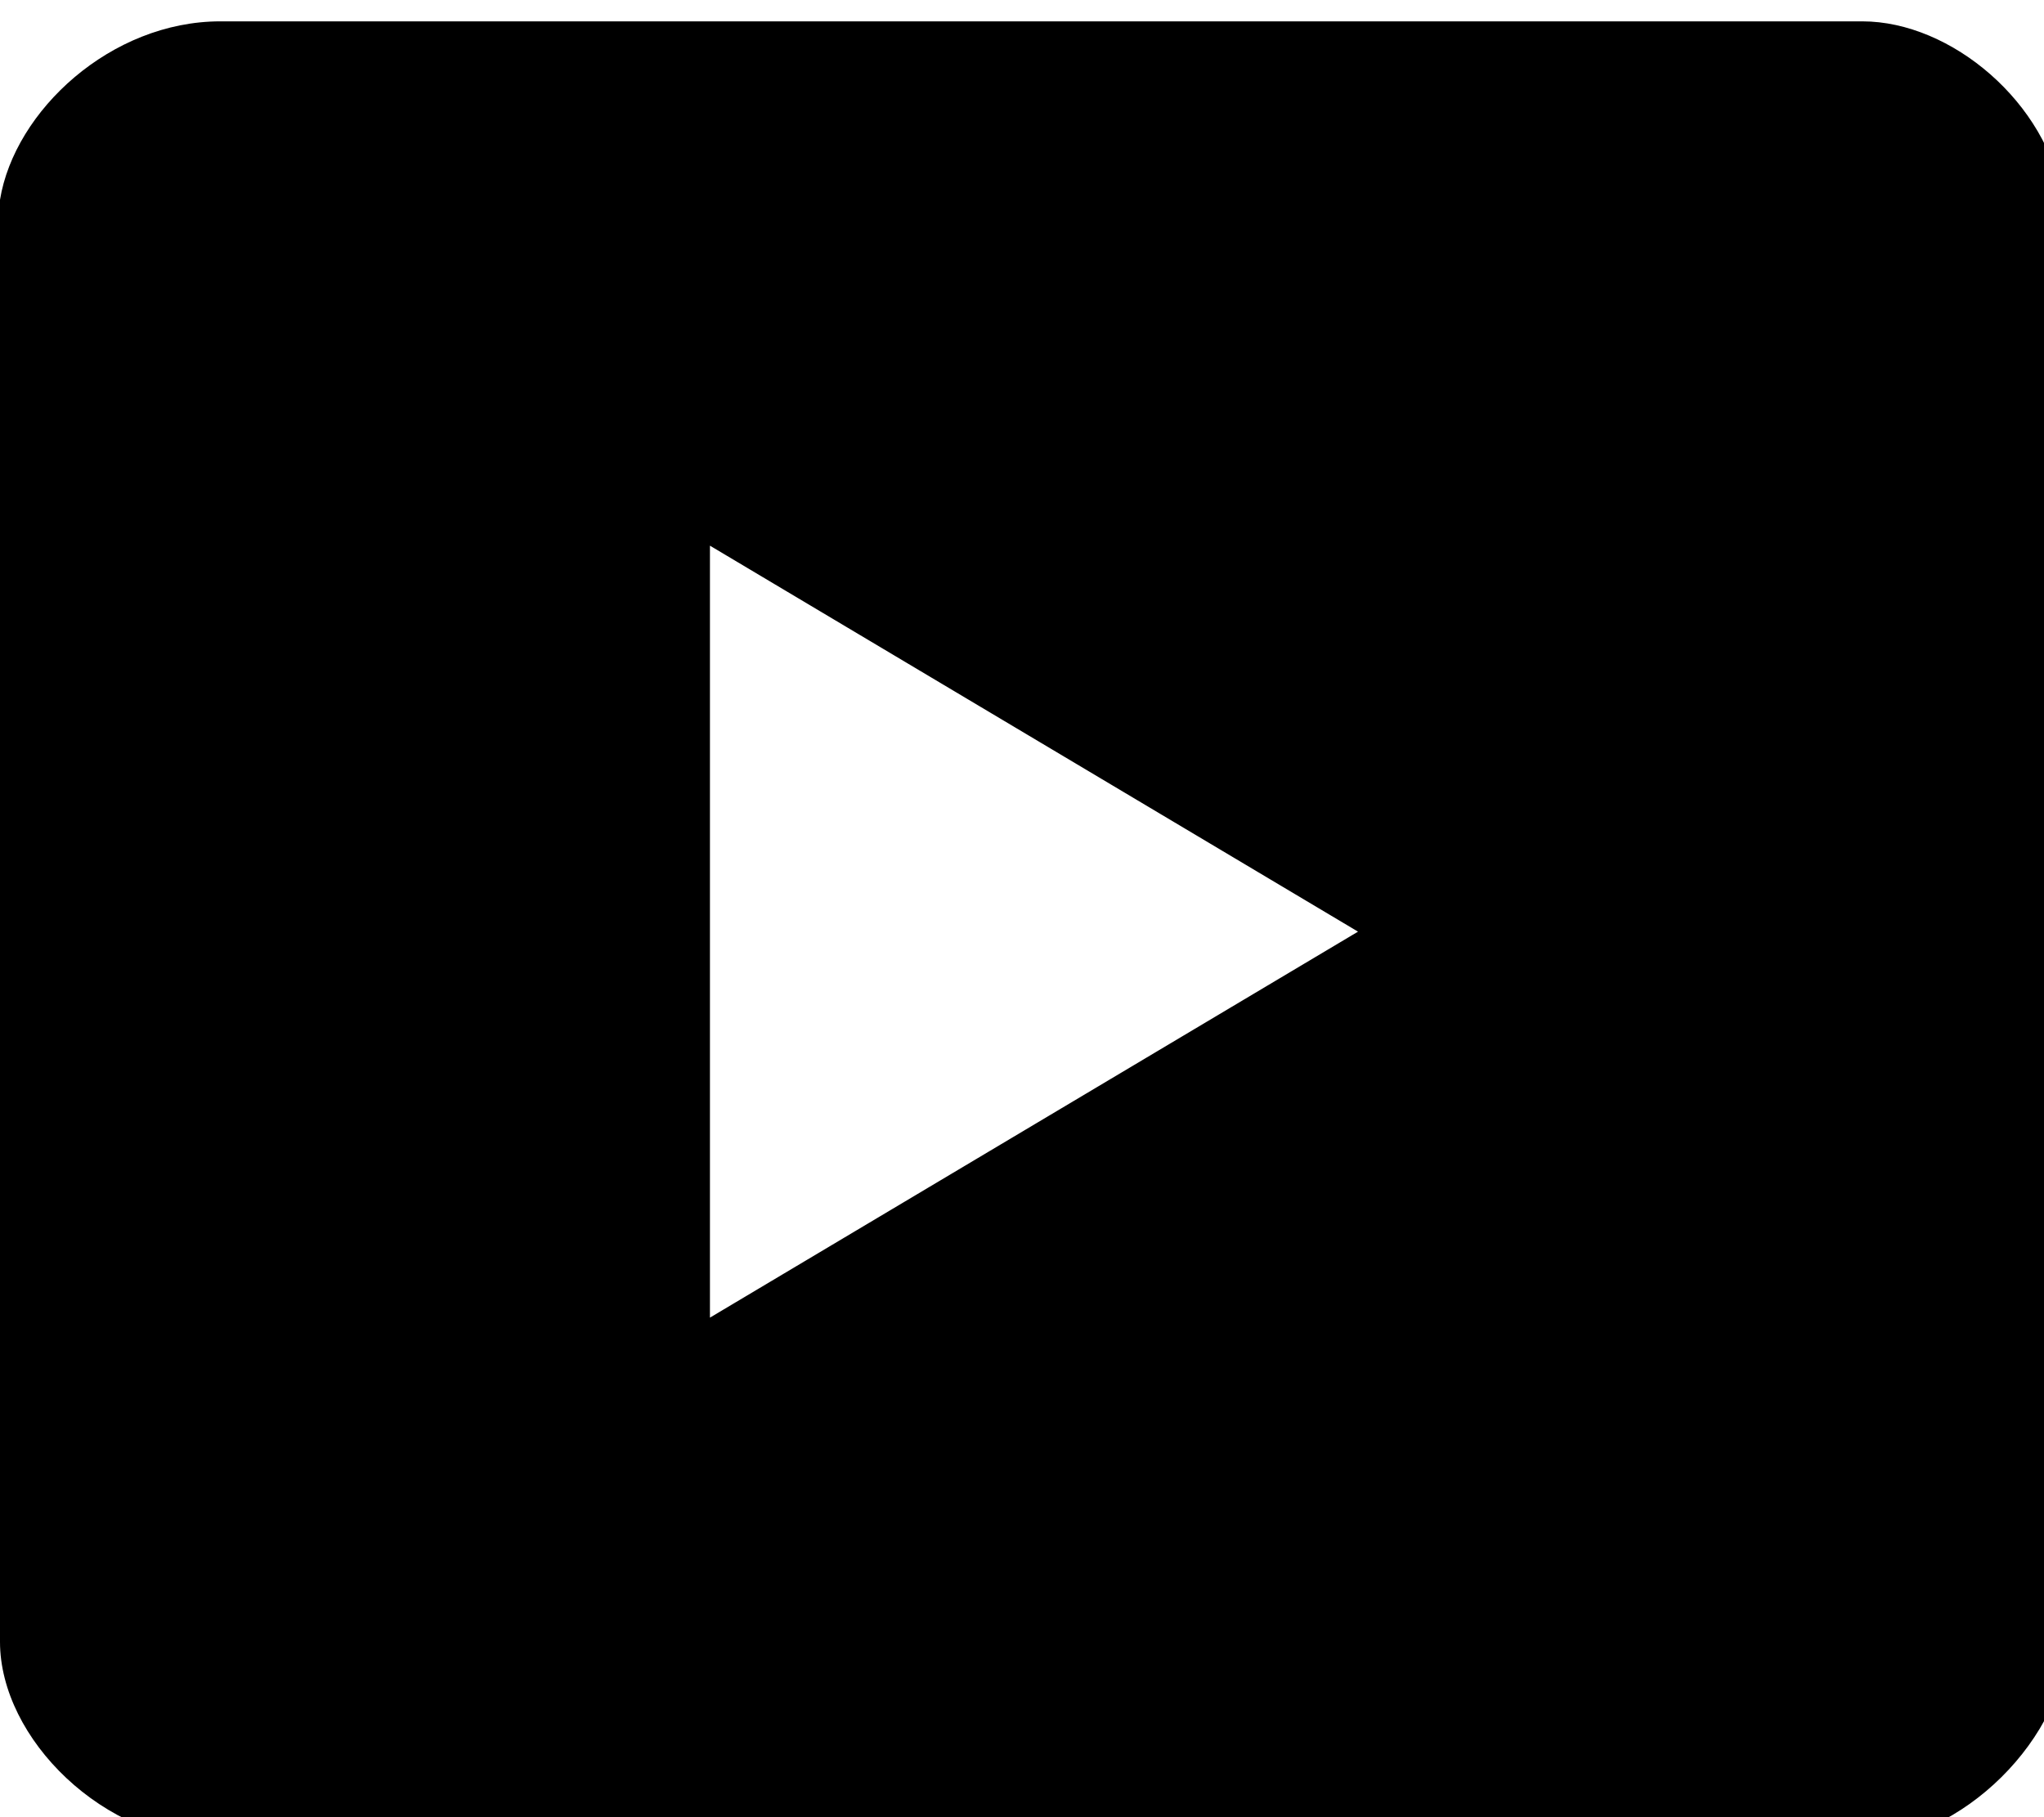 <!-- Generated by IcoMoon.io -->
<svg version="1.1" xmlns="http://www.w3.org/2000/svg" width="36" height="32" viewBox="0 0 36 32">
<title>video</title>
<path d="M36.327 3.518c-0.257-1.699-1.956-3.142-3.527-3.142h-28.92c-1.924 0-3.623 1.571-3.88 3.142v25.394c0 1.699 1.828 3.527 3.88 3.527h28.92c1.699 0 3.623-1.828 3.623-3.655v-24.752l-0.096-0.513zM12.504 23.204v-13.595l11.414 6.797-11.414 6.797z"></path>
</svg>
